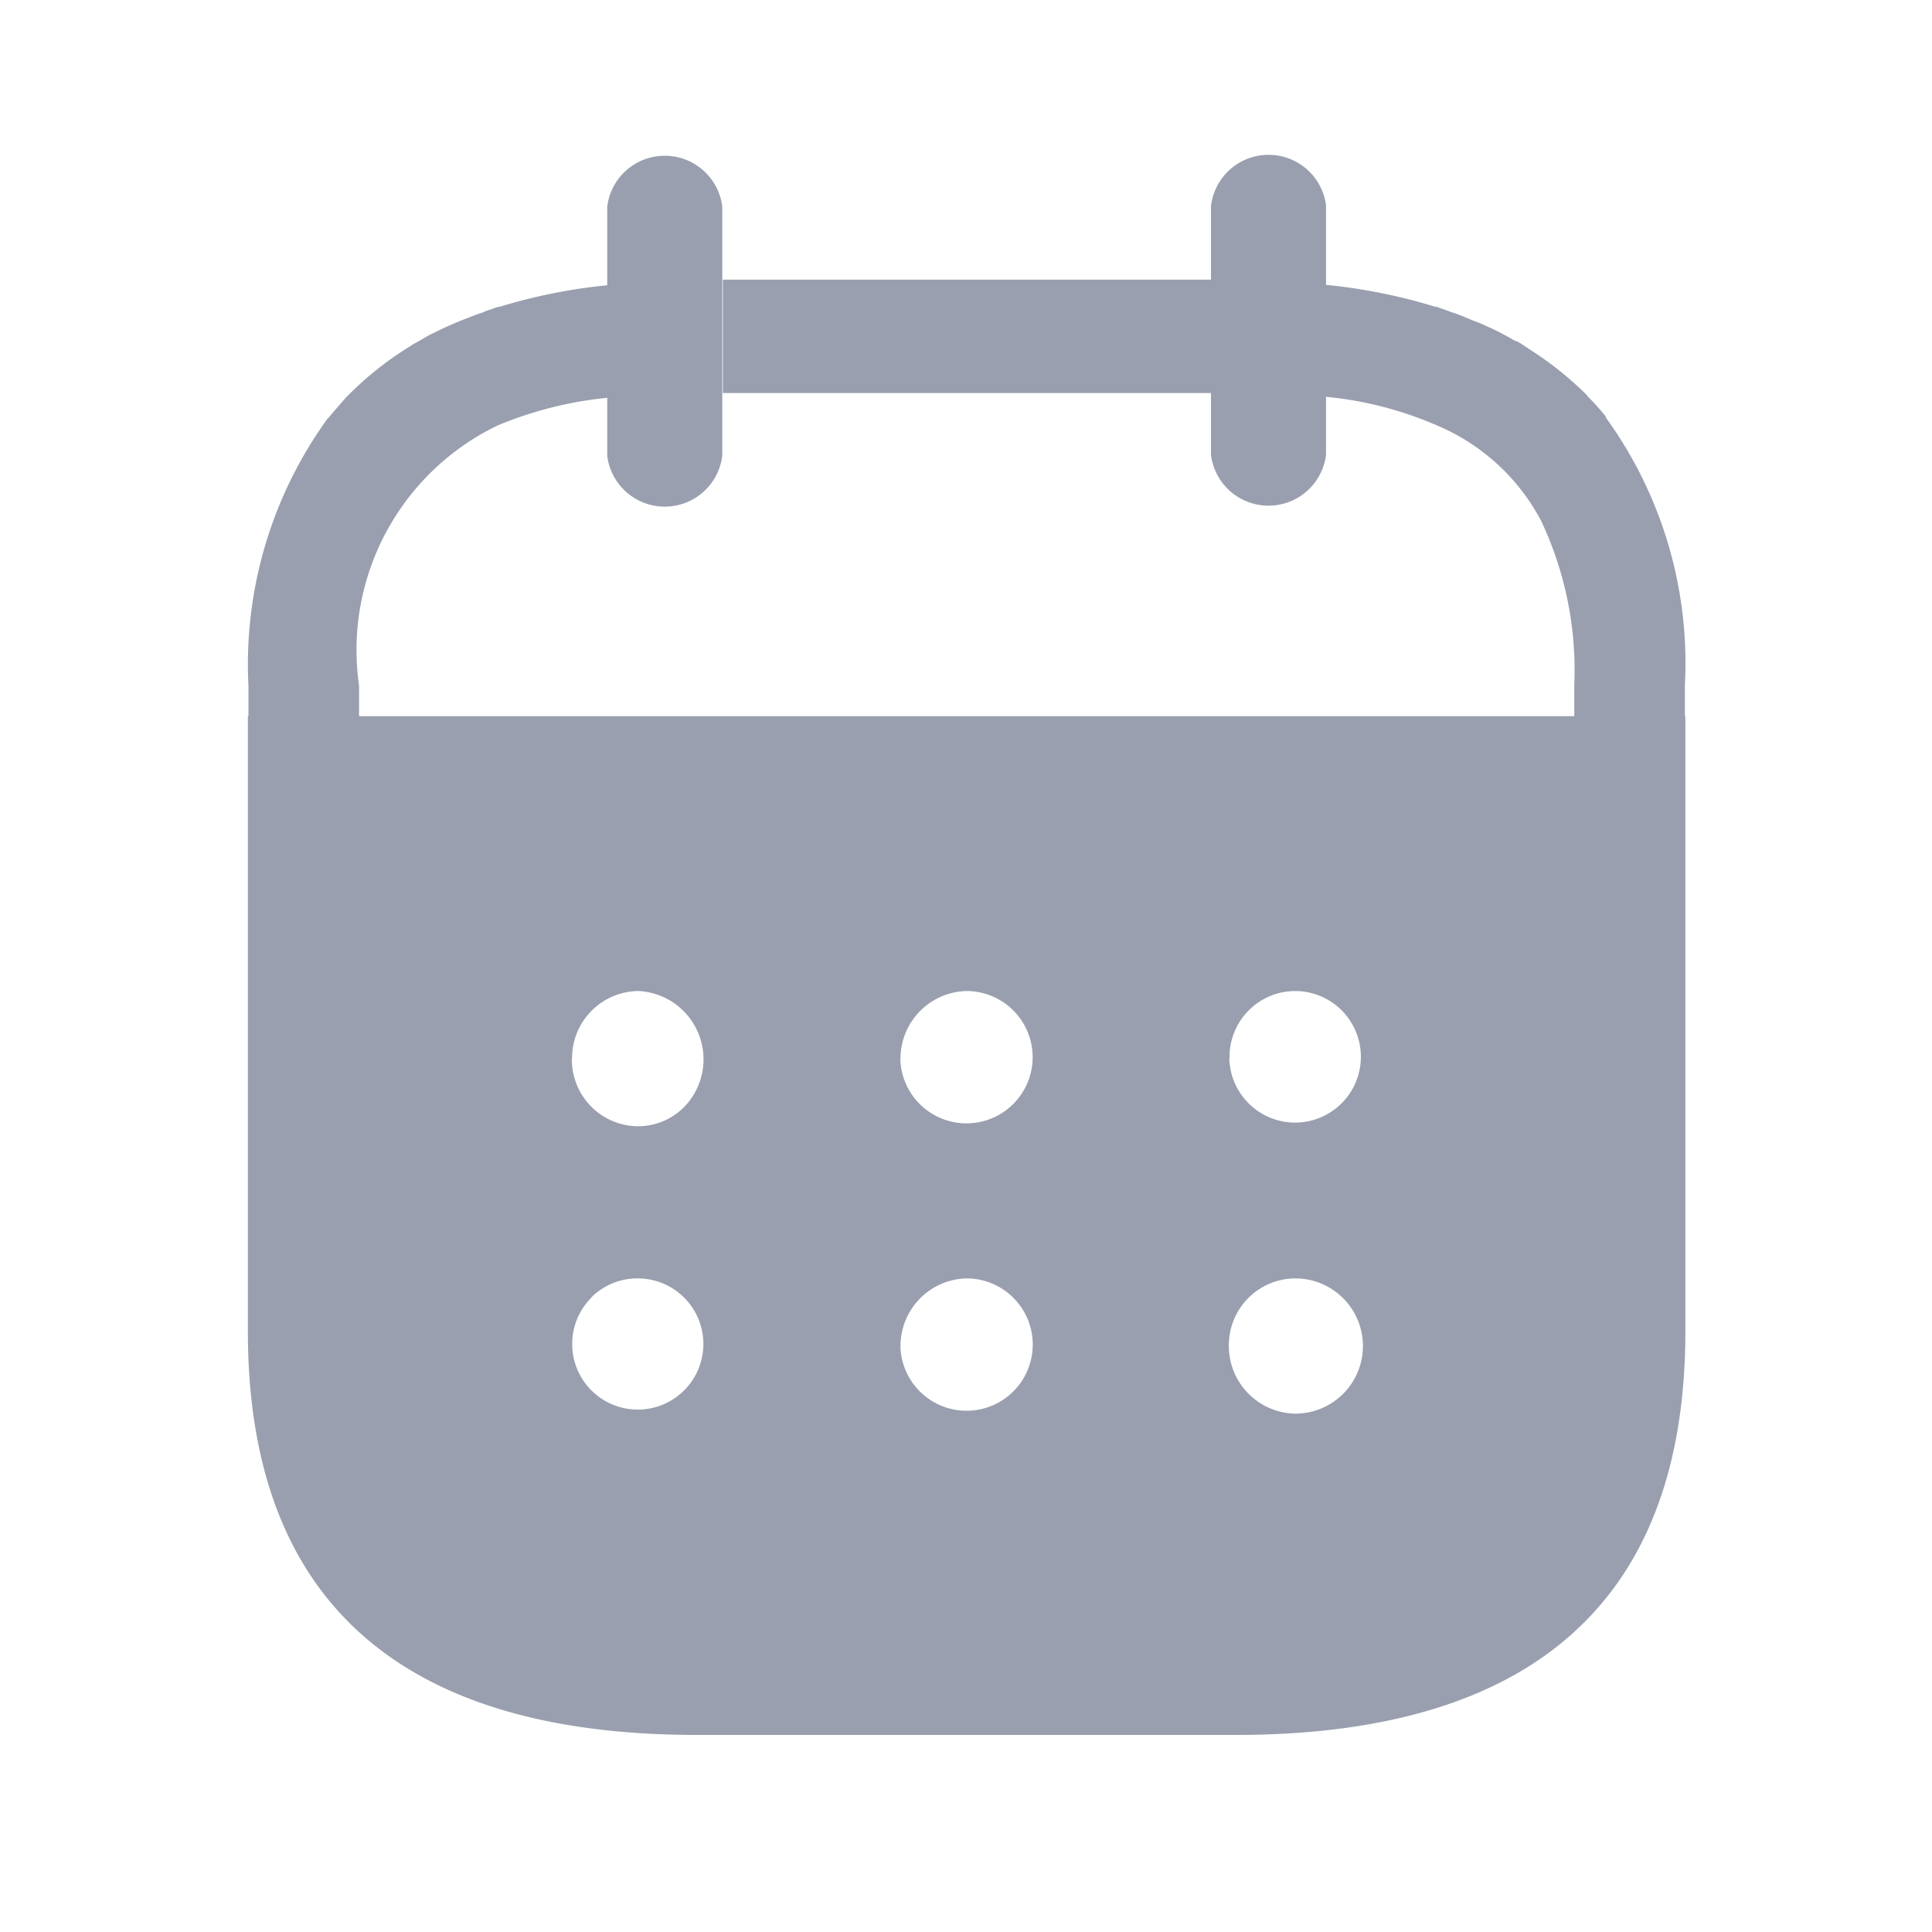 <svg id="Iconly_Bold_Calendar" data-name="Iconly/Bold/Calendar" xmlns="http://www.w3.org/2000/svg" width="20" height="20" viewBox="0 0 20 20">
  <g id="Calendar" transform="translate(2.566 1.539)">
    <path id="Combined_Shape" data-name="Combined Shape" d="M4.648,16.421C1.564,16.421,0,15.015,0,12.242V5.875H14.881v6.367c0,2.773-1.566,4.179-4.656,4.179Zm5.507-4.026a.7.7,0,0,0,.688.7.7.7,0,0,0,0-1.4h-.007A.691.691,0,0,0,10.155,12.394Zm-3.4,0a.685.685,0,1,0,.688-.7H7.437A.7.7,0,0,0,6.756,12.394Zm-3.2-.5a.679.679,0,1,0,.481-.2A.674.674,0,0,0,3.557,11.89Zm6.605-2.475a.681.681,0,1,0,.681-.7A.682.682,0,0,0,10.162,9.415Zm-3.406,0a.685.685,0,1,0,.688-.7H7.437A.7.7,0,0,0,6.756,9.415Zm-3.4,0a.69.69,0,0,0,.682.7.672.672,0,0,0,.481-.2.708.708,0,0,0-.474-1.2H4.038A.694.694,0,0,0,3.356,9.415Zm11.518-3.54H13.731V5.549a3.622,3.622,0,0,0-.345-1.7,2.176,2.176,0,0,0-1.093-.991,3.764,3.764,0,0,0-1.132-.289v.6a.6.6,0,0,1-1.191,0V2.53H4.917V1.356H9.97V.595A.6.6,0,0,1,11.161.586V1.41a5.734,5.734,0,0,1,1.138.229V1.633a.668.668,0,0,0,.071.027l.037.013.051.019c.071.022.135.049.2.077l.036.015a.97.97,0,0,1,.1.04l.03.014c.066.028.132.062.177.086s.071.038.1.057L13.148,2a.757.757,0,0,1,.07.044l.045.03a3.512,3.512,0,0,1,.6.479l.006.011a2.418,2.418,0,0,1,.189.21l0,.01a4.334,4.334,0,0,1,.818,2.77v.317h0Zm-13.724,0H.006V5.561a4.337,4.337,0,0,1,.82-2.768l.011-.01c.034-.042.07-.082.107-.125l.075-.086.011-.01a3.361,3.361,0,0,1,.59-.479l.042-.027c.026-.017.051-.033.078-.047l.141-.081.089-.043.089-.043.063-.027.063-.027c.1-.039.173-.069.246-.092a.414.414,0,0,1,.089-.033.245.245,0,0,1,.039-.015l.033-.012h0v.005A5.726,5.726,0,0,1,3.72,1.414V.6A.6.6,0,0,1,4.911.6V3.179a.6.6,0,0,1-1.191,0v-.6a3.943,3.943,0,0,0-1.138.288A2.58,2.58,0,0,0,1.151,5.558v.317h0Z" transform="translate(0 0)" fill="#999fae"/>
  </g>
</svg>
